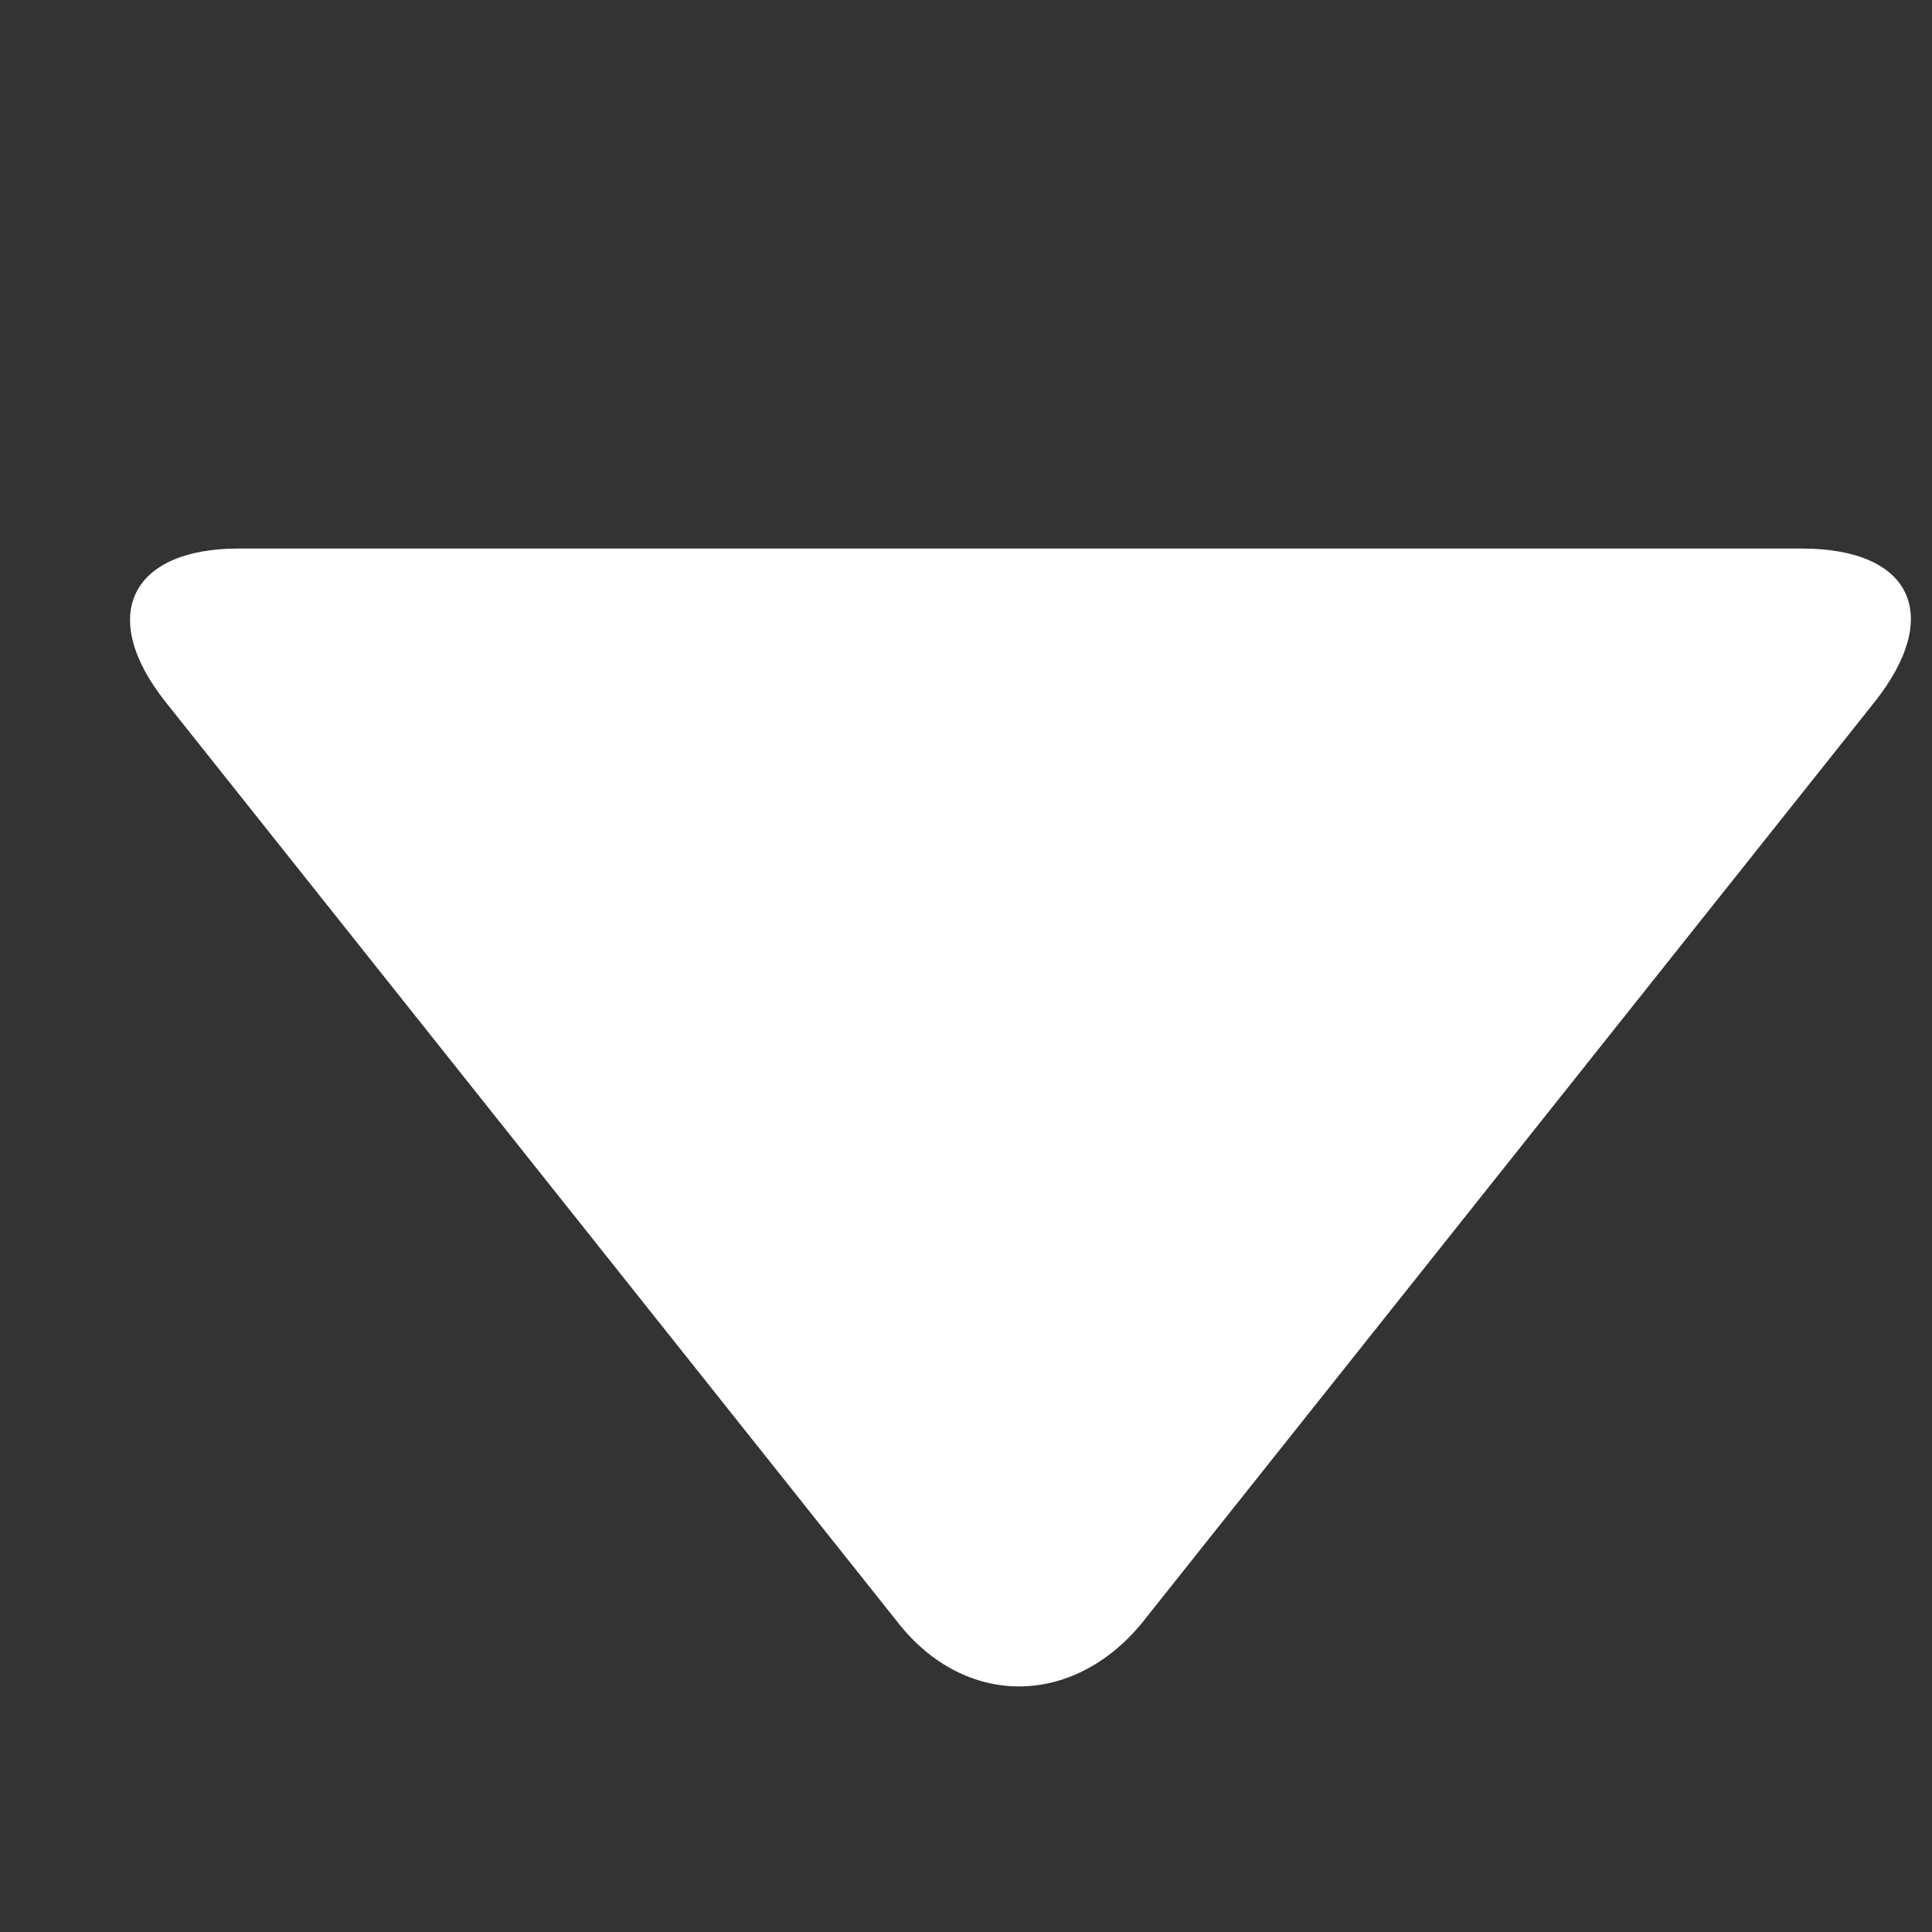 <svg width="13" height="13" viewBox="0 0 13 13" fill="none" xmlns="http://www.w3.org/2000/svg">
<rect x="0" y="0" width="13" height="13" fill="#333333" stroke="none"/>
<g clip-path="url(#clip0_2_20103)">
<path d="M12.611 4.727L7.682 10.923C7.215 11.489 6.494 11.489 6.046 10.923L1.117 4.727C0.65 4.141 0.884 3.691 1.604 3.691H12.124C12.864 3.691 13.078 4.141 12.611 4.727Z" fill="white"/>
</g>
<defs>
<clipPath id="clip0_2_20103">
<rect width="12" height="12" fill="white" transform="translate(0.875 0.818)"/>
</clipPath>
</defs>
</svg>
